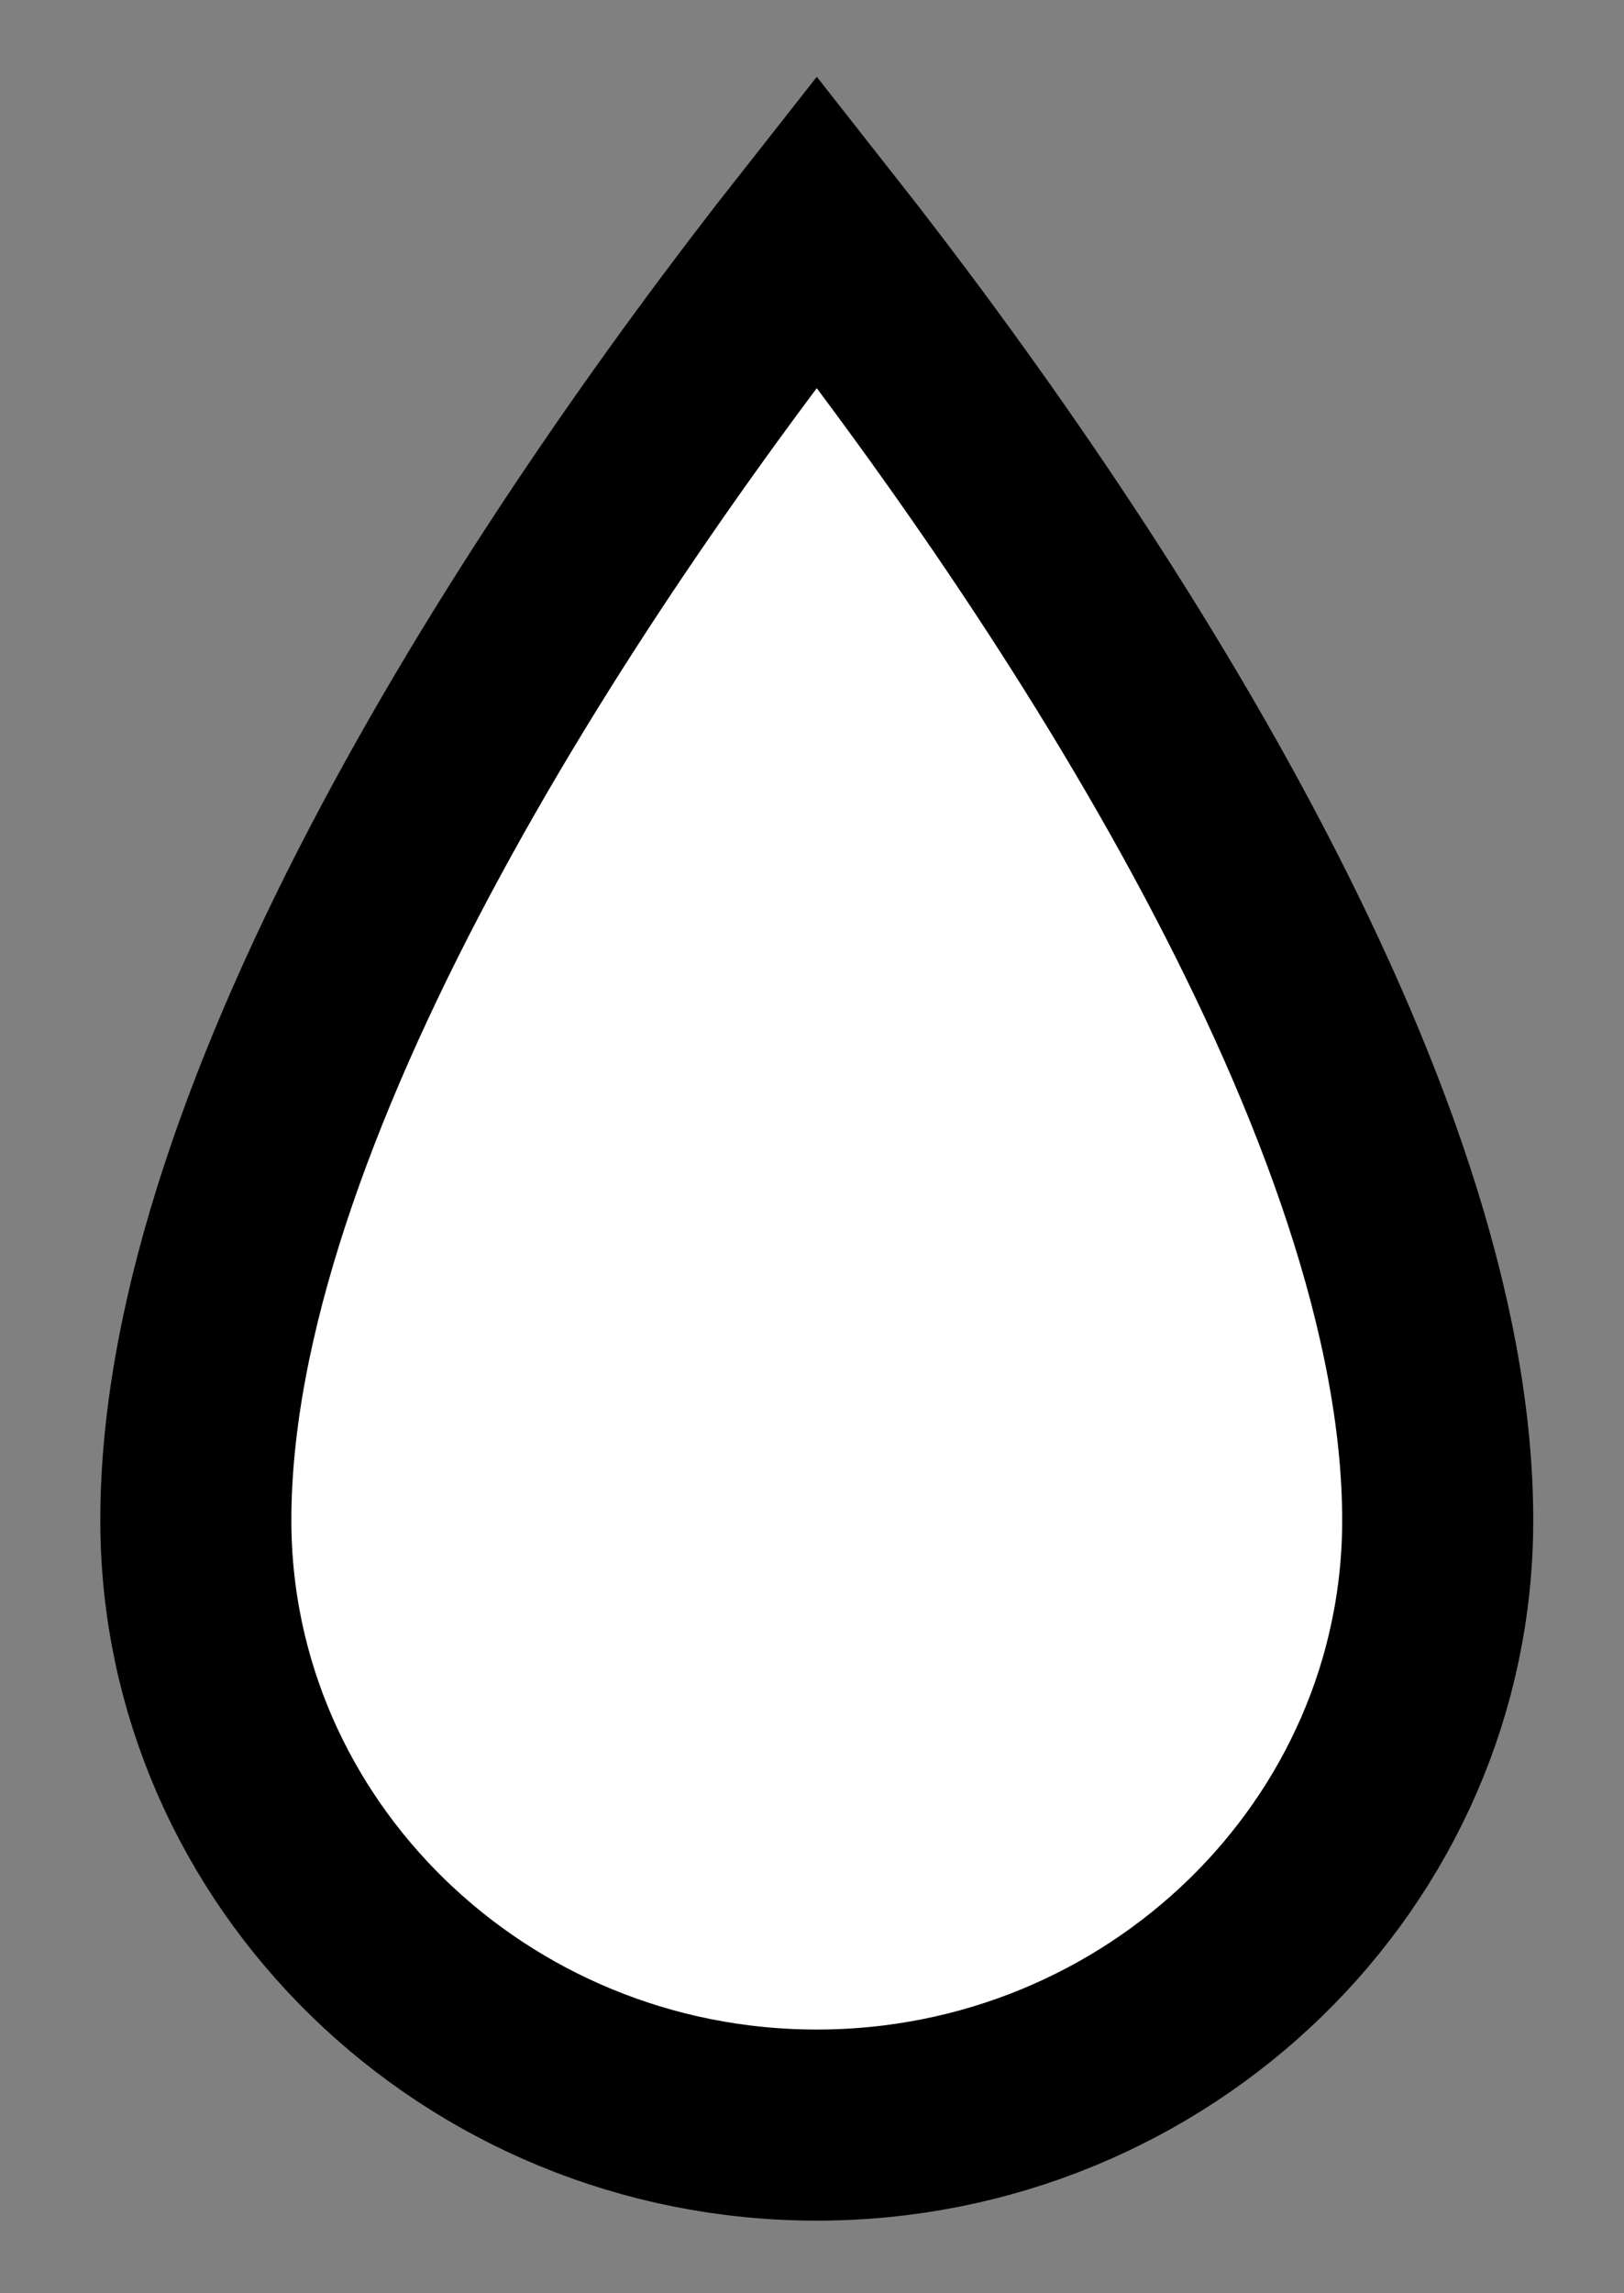 <?xml version="1.0" encoding="utf-8"?>
<!-- Generator: Adobe Illustrator 25.1.0, SVG Export Plug-In . SVG Version: 6.00 Build 0)  -->
<svg version="1.1" id="레이어_1" xmlns="http://www.w3.org/2000/svg" xmlns:xlink="http://www.w3.org/1999/xlink" x="0px"
	 y="0px" viewBox="0 0 17 24" style="enable-background:new 0 0 17 24;" xml:space="preserve">
<rect x="0" y="0" width="17" height="24" fill="#808080" stroke="none"/>
<style type="text/css">
	.st0{fill:#FFFFFF;stroke:#000000;stroke-width:2;stroke-miterlimit:10;}
</style>
<path class="st0" d="M8.55,2.42C5.73,6,2.05,11.64,2.05,15.91c0,3.49,2.92,6.33,6.5,6.33c3.58,0,6.5-2.84,6.5-6.33
	C15.05,11.63,11.36,5.99,8.55,2.42z"/>
</svg>
